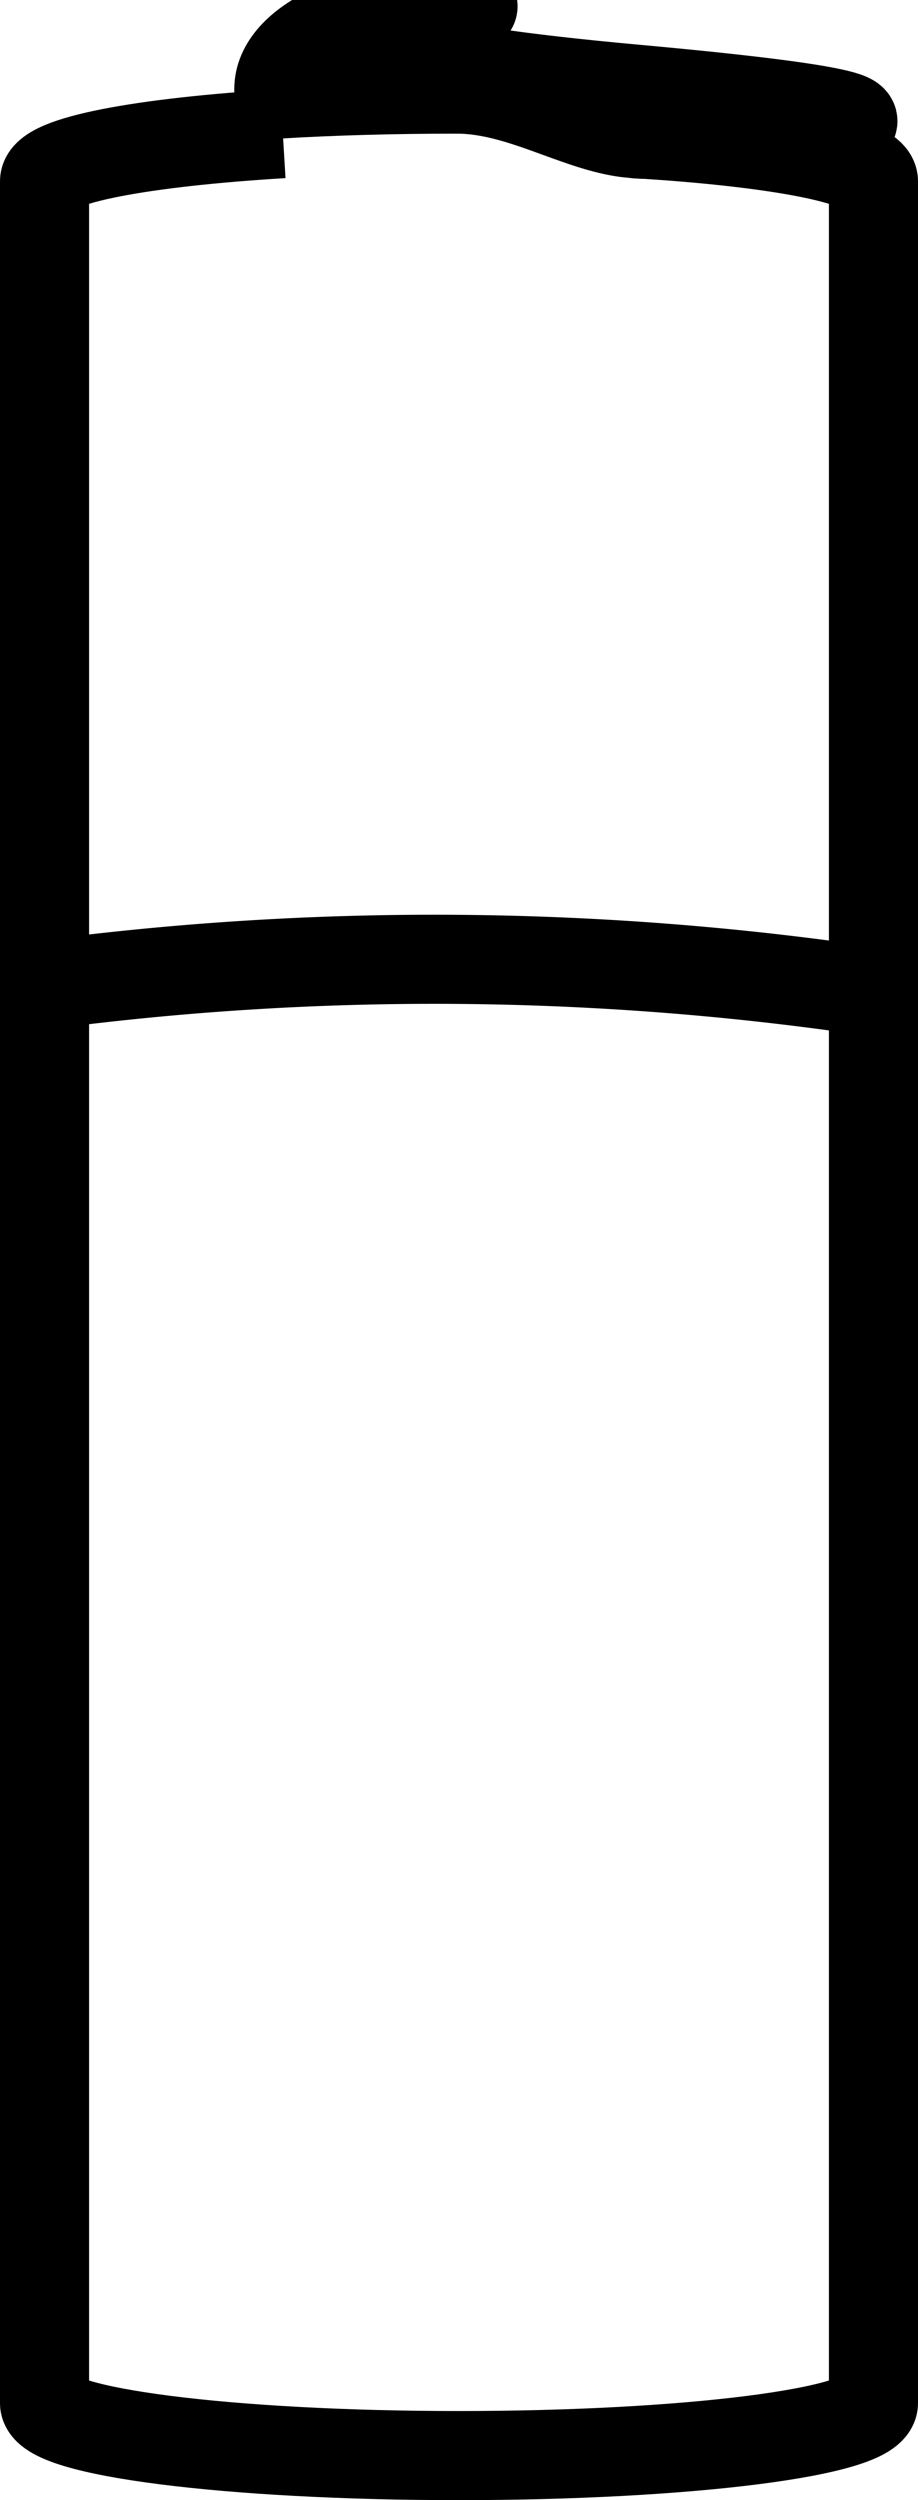 <svg xmlns="http://www.w3.org/2000/svg" stroke="currentColor" viewBox="0 0 20.61 56.12">
<defs><style>.cls-1{fill:none;stroke-miterlimit:10;stroke-width:2px;}</style></defs>
<g id="Layer_2" data-name="Layer 2"><g id="Layer_1-2" data-name="Layer 1"><path class="cls-1" d="M19.93,22.31A67,67,0,0,0,.68,22.15"/><path class="cls-1" d="M14.26,3c3.16.19,5.35.6,5.35,1.07V53.94c0, .65-4.17,1.18-9.31,1.18S1,54.59,1,53.94V4.07C1,3.6,3.19,3.19,6.35,3"/><path class="cls-1" d="M14.26,3s0-.07,0-. 11c0-1-1.78-1.89-4-1.89s-4,.85-4,1.89c0,0,0,.08,0,.11,1.2-.07,2.54-.11,4-.11S13.06,2.93,14.26,3Z"/></g></g></svg>
